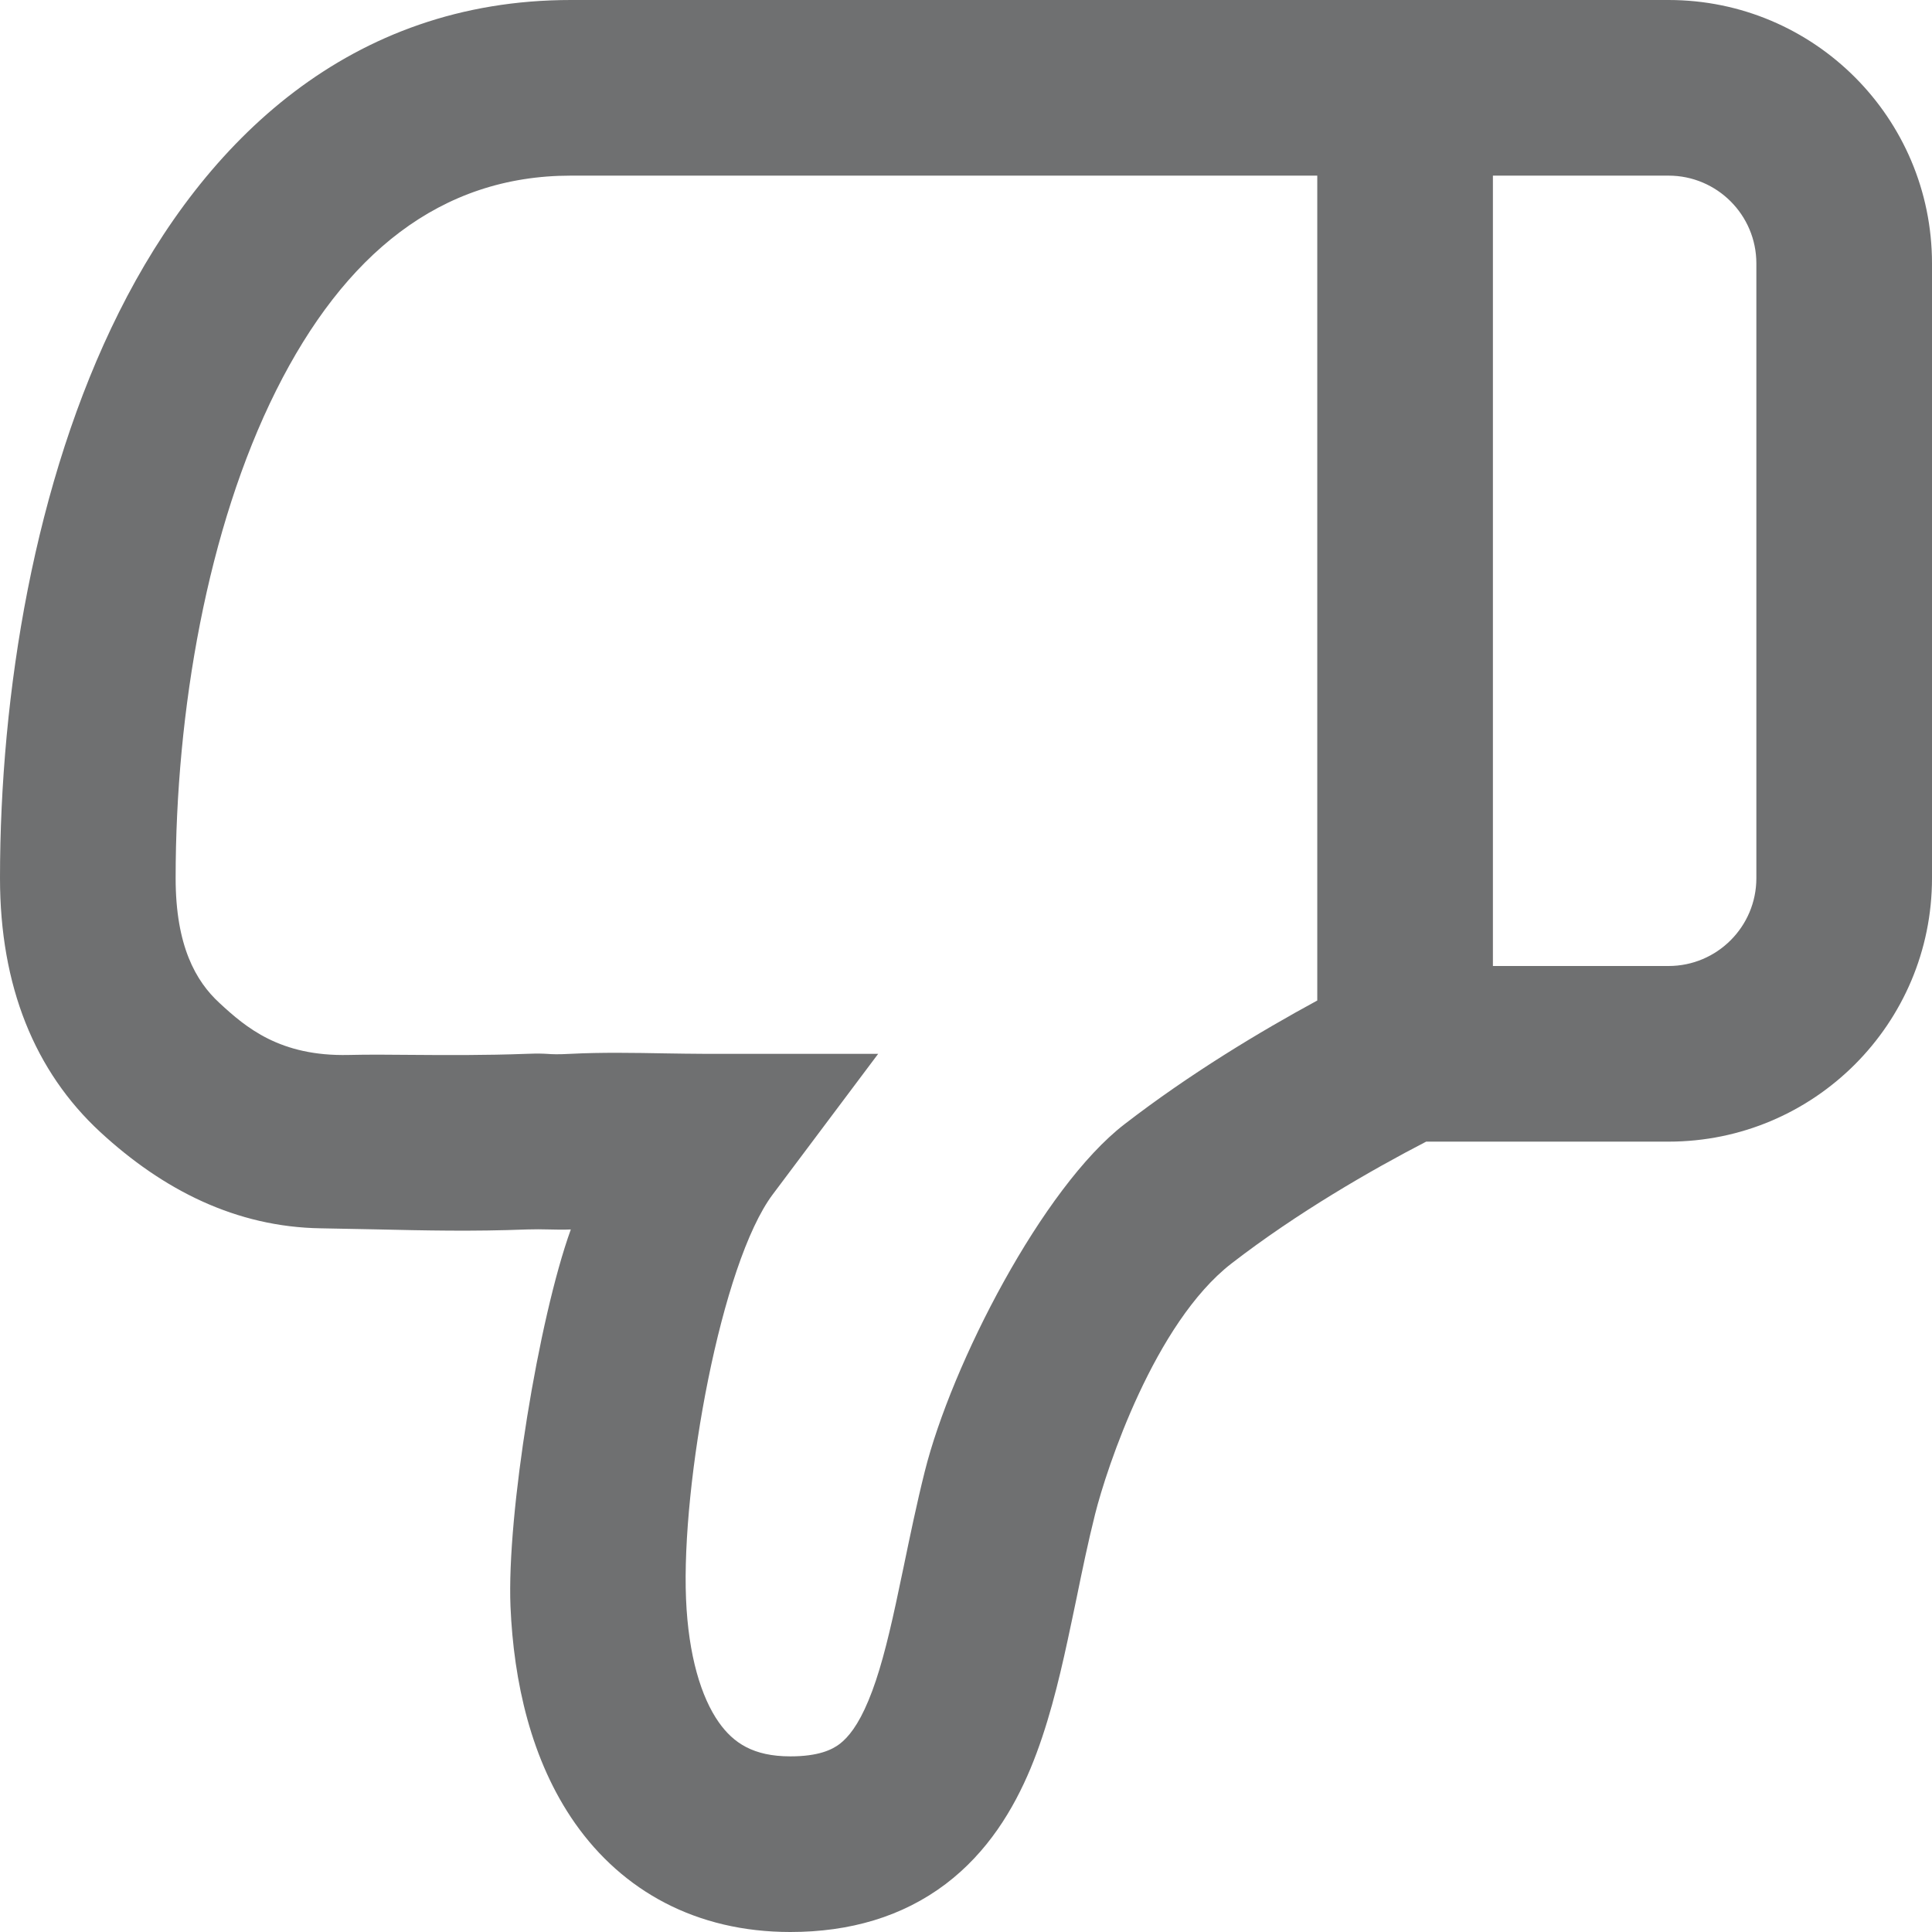 <svg width="22" height="22" viewBox="0 0 22 22" fill="none" xmlns="http://www.w3.org/2000/svg">
<path fill-rule="evenodd" clip-rule="evenodd" d="M16.24 13C15.614 13.324 14.772 13.809 14.025 14.386C13.147 15.064 12.601 16.719 12.47 17.242C12.389 17.566 12.325 17.875 12.259 18.198C12.226 18.354 12.193 18.515 12.157 18.68C12.054 19.156 11.929 19.67 11.736 20.135C11.54 20.605 11.247 21.091 10.768 21.454C10.274 21.827 9.676 22 9 22C7.924 22 7.088 21.529 6.549 20.763C6.046 20.047 5.849 19.146 5.813 18.292C5.77 17.247 6.132 15.019 6.5 14C6.415 14.004 6.334 14.002 6.25 14C6.17 13.998 6.088 13.997 6 14C5.378 14.024 4.852 14.012 4.275 13.999C4.076 13.995 3.871 13.991 3.655 13.987C2.687 13.973 1.855 13.549 1.142 12.891C0.395 12.201 9.4169e-07 11.228 1.04907e-06 10C1.23267e-06 7.9 0.39 5.484 1.356 3.553C2.33 1.605 3.986 -1.57483e-06 6.5 -1.35505e-06L19 -2.62268e-07C20.657 -1.17422e-07 22 1.343 22 3L22 10C22 11.657 20.657 13 19 13L16.24 13ZM10.29 17.841C10.259 17.988 10.23 18.128 10.202 18.257C10.102 18.719 10.008 19.08 9.889 19.365C9.773 19.645 9.659 19.784 9.561 19.859C9.476 19.923 9.324 20 9 20C8.576 20 8.35 19.846 8.185 19.612C7.985 19.328 7.839 18.854 7.812 18.208C7.757 16.899 8.21 14.386 8.8 13.6L10 12L8 12C7.873 12 7.728 11.997 7.574 11.995C7.233 11.989 6.846 11.982 6.5 12C6.348 12.008 6.294 12.005 6.236 12.001C6.185 11.998 6.13 11.995 6 12C5.519 12.018 5.077 12.015 4.687 12.012C4.423 12.009 4.184 12.008 3.97 12.013C3.189 12.031 2.801 11.701 2.499 11.421C2.23 11.174 2 10.772 2 10C2 8.1 2.36 6.016 3.144 4.447C3.92 2.895 5.014 2 6.5 2L15 2L15 11.393C14.351 11.745 13.547 12.228 12.803 12.803C11.873 13.521 10.836 15.532 10.53 16.758C10.439 17.121 10.361 17.499 10.29 17.841ZM17 11L19 11C19.552 11 20 10.552 20 10L20 3C20 2.448 19.552 2 19 2L17 2L17 11Z" fill="#6F7071"/>
</svg>
